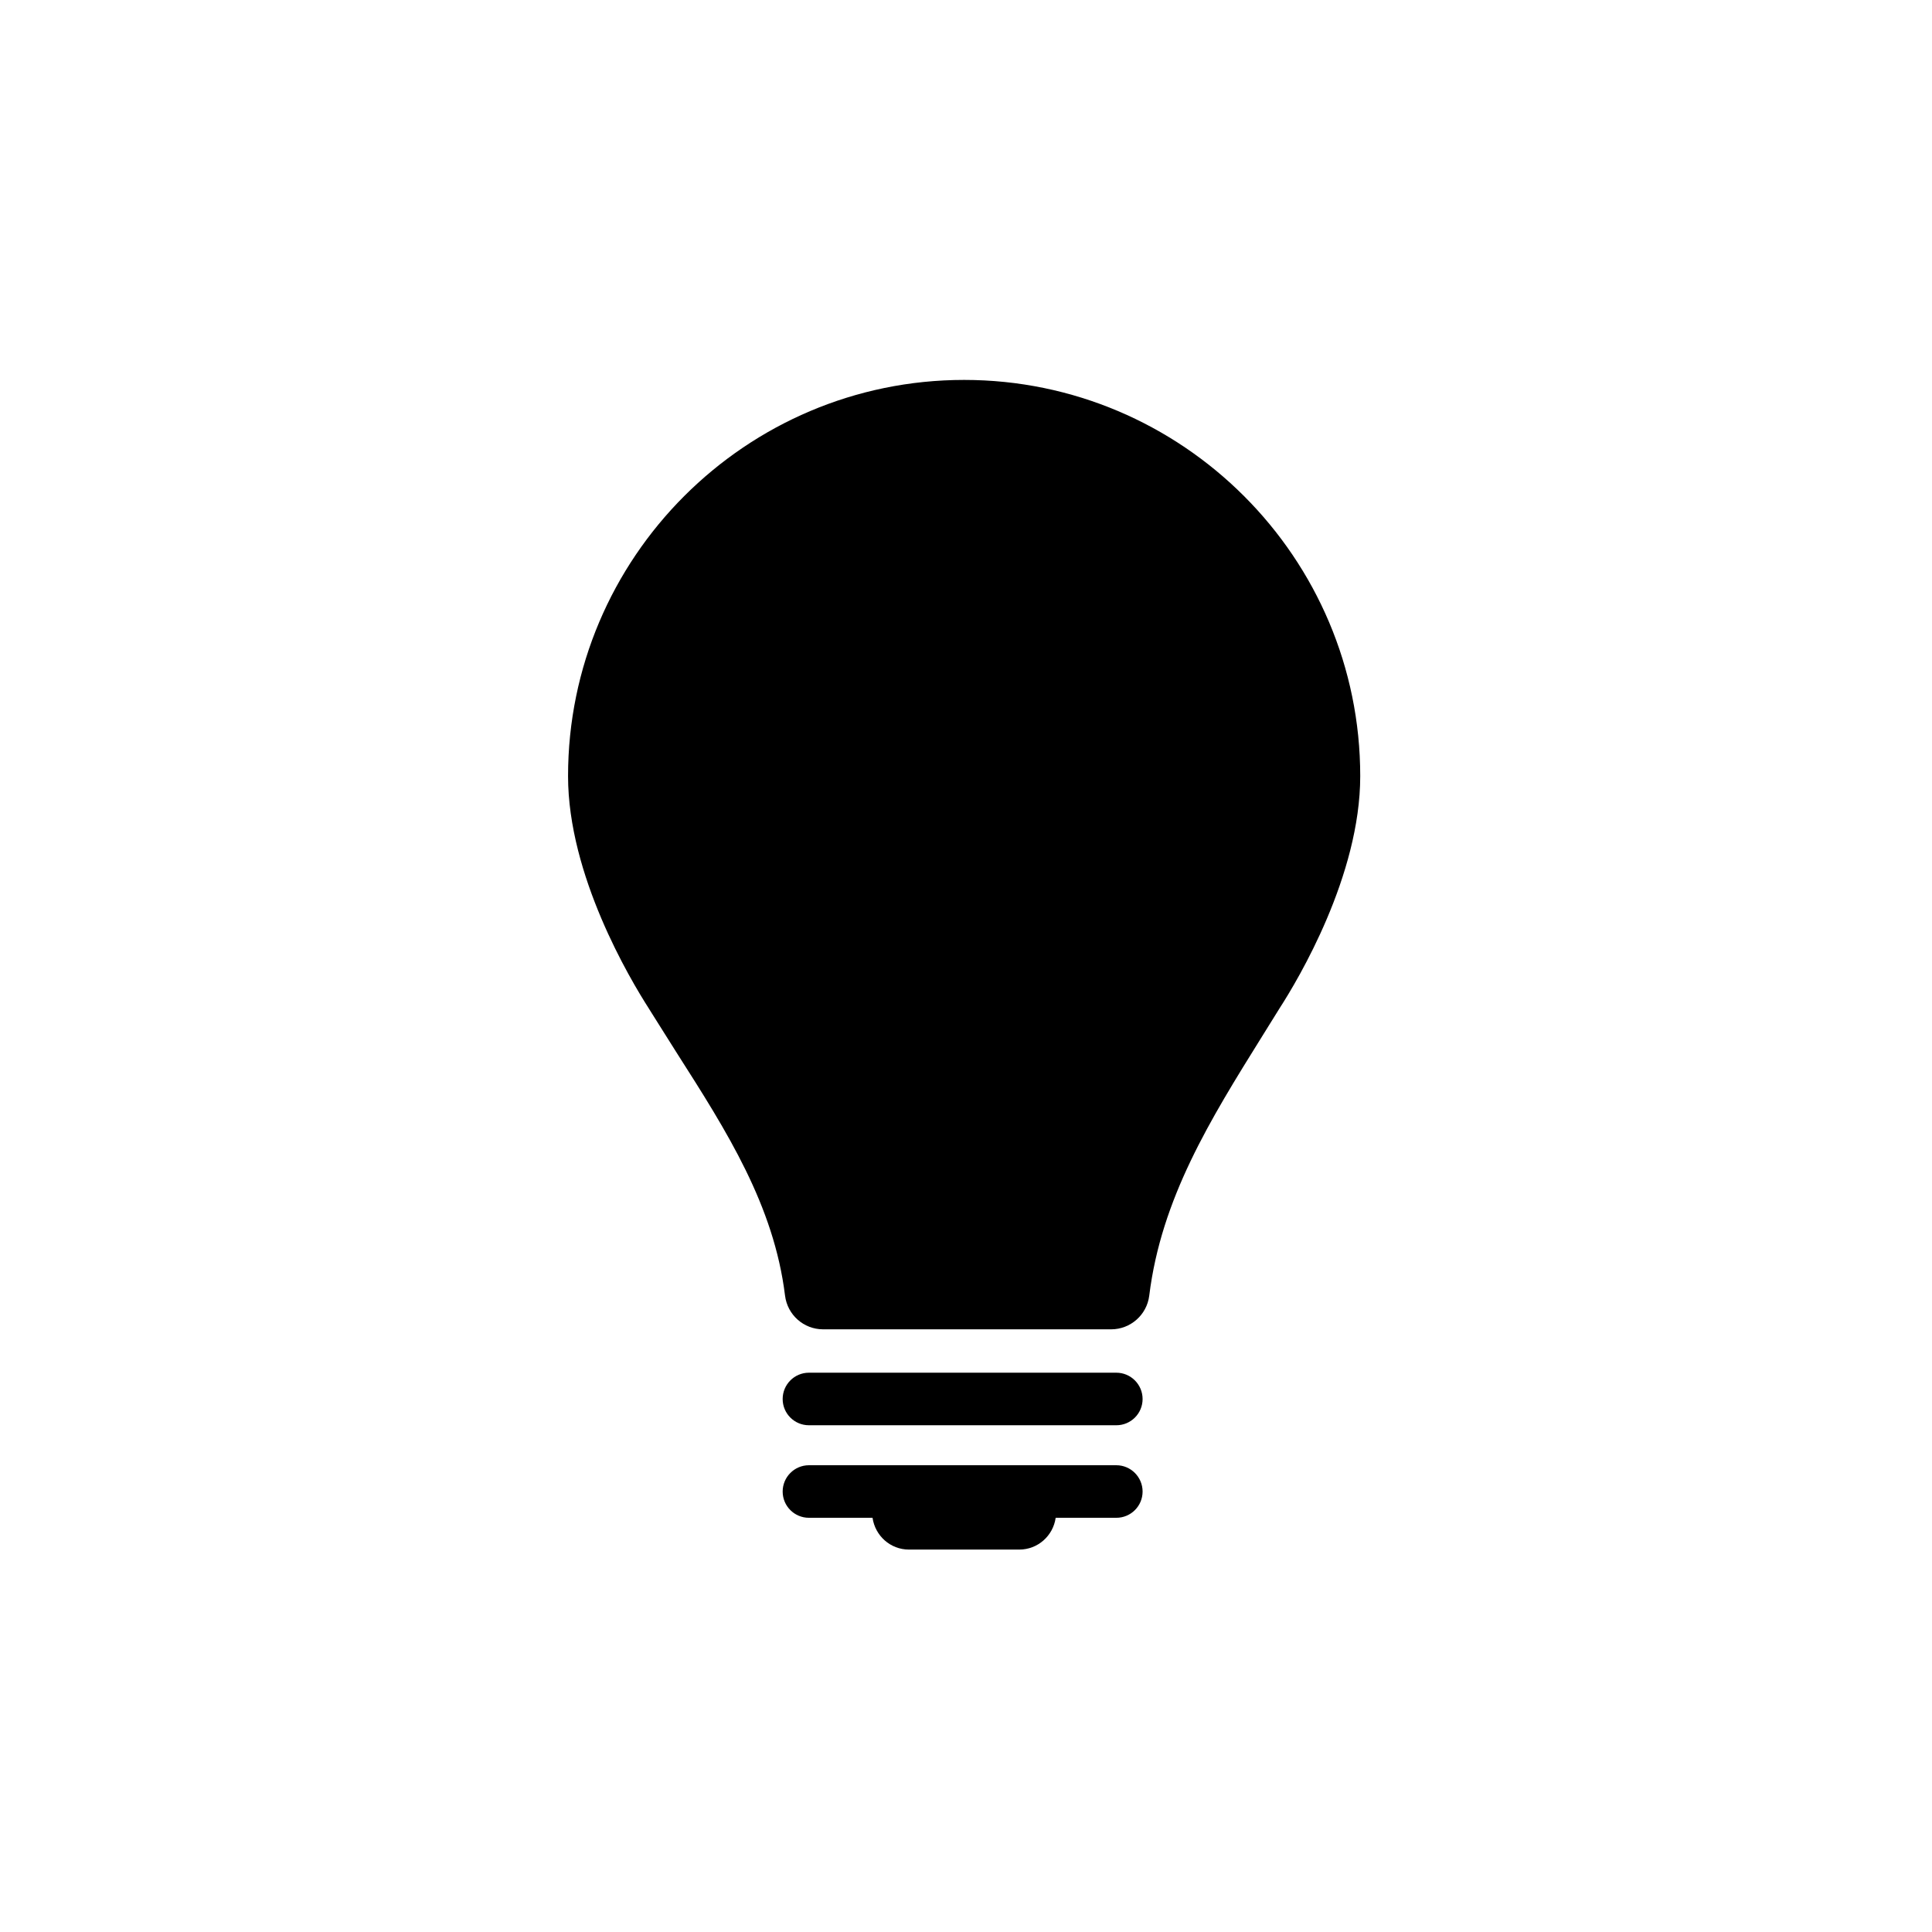 <svg xmlns="http://www.w3.org/2000/svg" xmlns:xlink="http://www.w3.org/1999/xlink" width="30" zoomAndPan="magnify" viewBox="0 0 375 375" height="30" preserveAspectRatio="xMidYMid meet" version="1.0"><defs><clipPath id="5f1e0b27be"><path d="M 110.129 73.715 L 264.629 73.715 L 264.629 259 L 110.129 259 Z M 110.129 73.715 " clip-rule="nonzero"/></clipPath><clipPath id="1a7568072c"><path d="M 151 284 L 222 284 L 222 300.965 L 151 300.965 Z M 151 284 " clip-rule="nonzero"/></clipPath></defs><g clip-path="url(#5f1e0b27be)"><path fill="#000000" d="M 244.969 201.168 L 248.387 195.672 C 252.004 190.074 264.02 169.945 264.02 150.645 C 264.02 108.254 229.523 73.742 187.133 73.742 C 144.738 73.742 110.258 108.254 110.258 150.645 C 110.258 169.926 122.285 190.059 125.973 195.801 C 125.879 195.672 131.422 204.465 131.422 204.465 C 141.102 219.629 150.219 233.969 152.375 251.473 C 152.836 255.215 156 258.02 159.758 258.02 L 215.68 258.02 C 219.422 258.02 222.602 255.215 223.066 251.492 C 225.391 232.621 234.902 217.328 244.969 201.168 Z M 244.969 201.168 " fill-opacity="1" fill-rule="nonzero"/></g><path fill="#000000" d="M 216.684 266.441 L 157.012 266.441 C 154.195 266.441 151.914 268.73 151.914 271.547 C 151.914 274.367 154.195 276.641 157.012 276.641 L 216.684 276.641 C 219.492 276.641 221.777 274.367 221.777 271.547 C 221.777 268.734 219.492 266.441 216.684 266.441 Z M 216.684 266.441 " fill-opacity="1" fill-rule="nonzero"/><g clip-path="url(#1a7568072c)"><path fill="#000000" d="M 216.684 284.402 L 157.012 284.402 C 154.195 284.402 151.914 286.699 151.914 289.508 C 151.914 292.328 154.195 294.602 157.012 294.602 L 169.359 294.602 C 169.863 298.086 172.809 300.773 176.434 300.773 L 197.828 300.773 C 201.457 300.773 204.41 298.086 204.906 294.602 L 216.684 294.602 C 219.492 294.602 221.777 292.328 221.777 289.508 C 221.777 286.699 219.492 284.402 216.684 284.402 Z M 216.684 284.402 " fill-opacity="1" fill-rule="nonzero"/></g></svg>